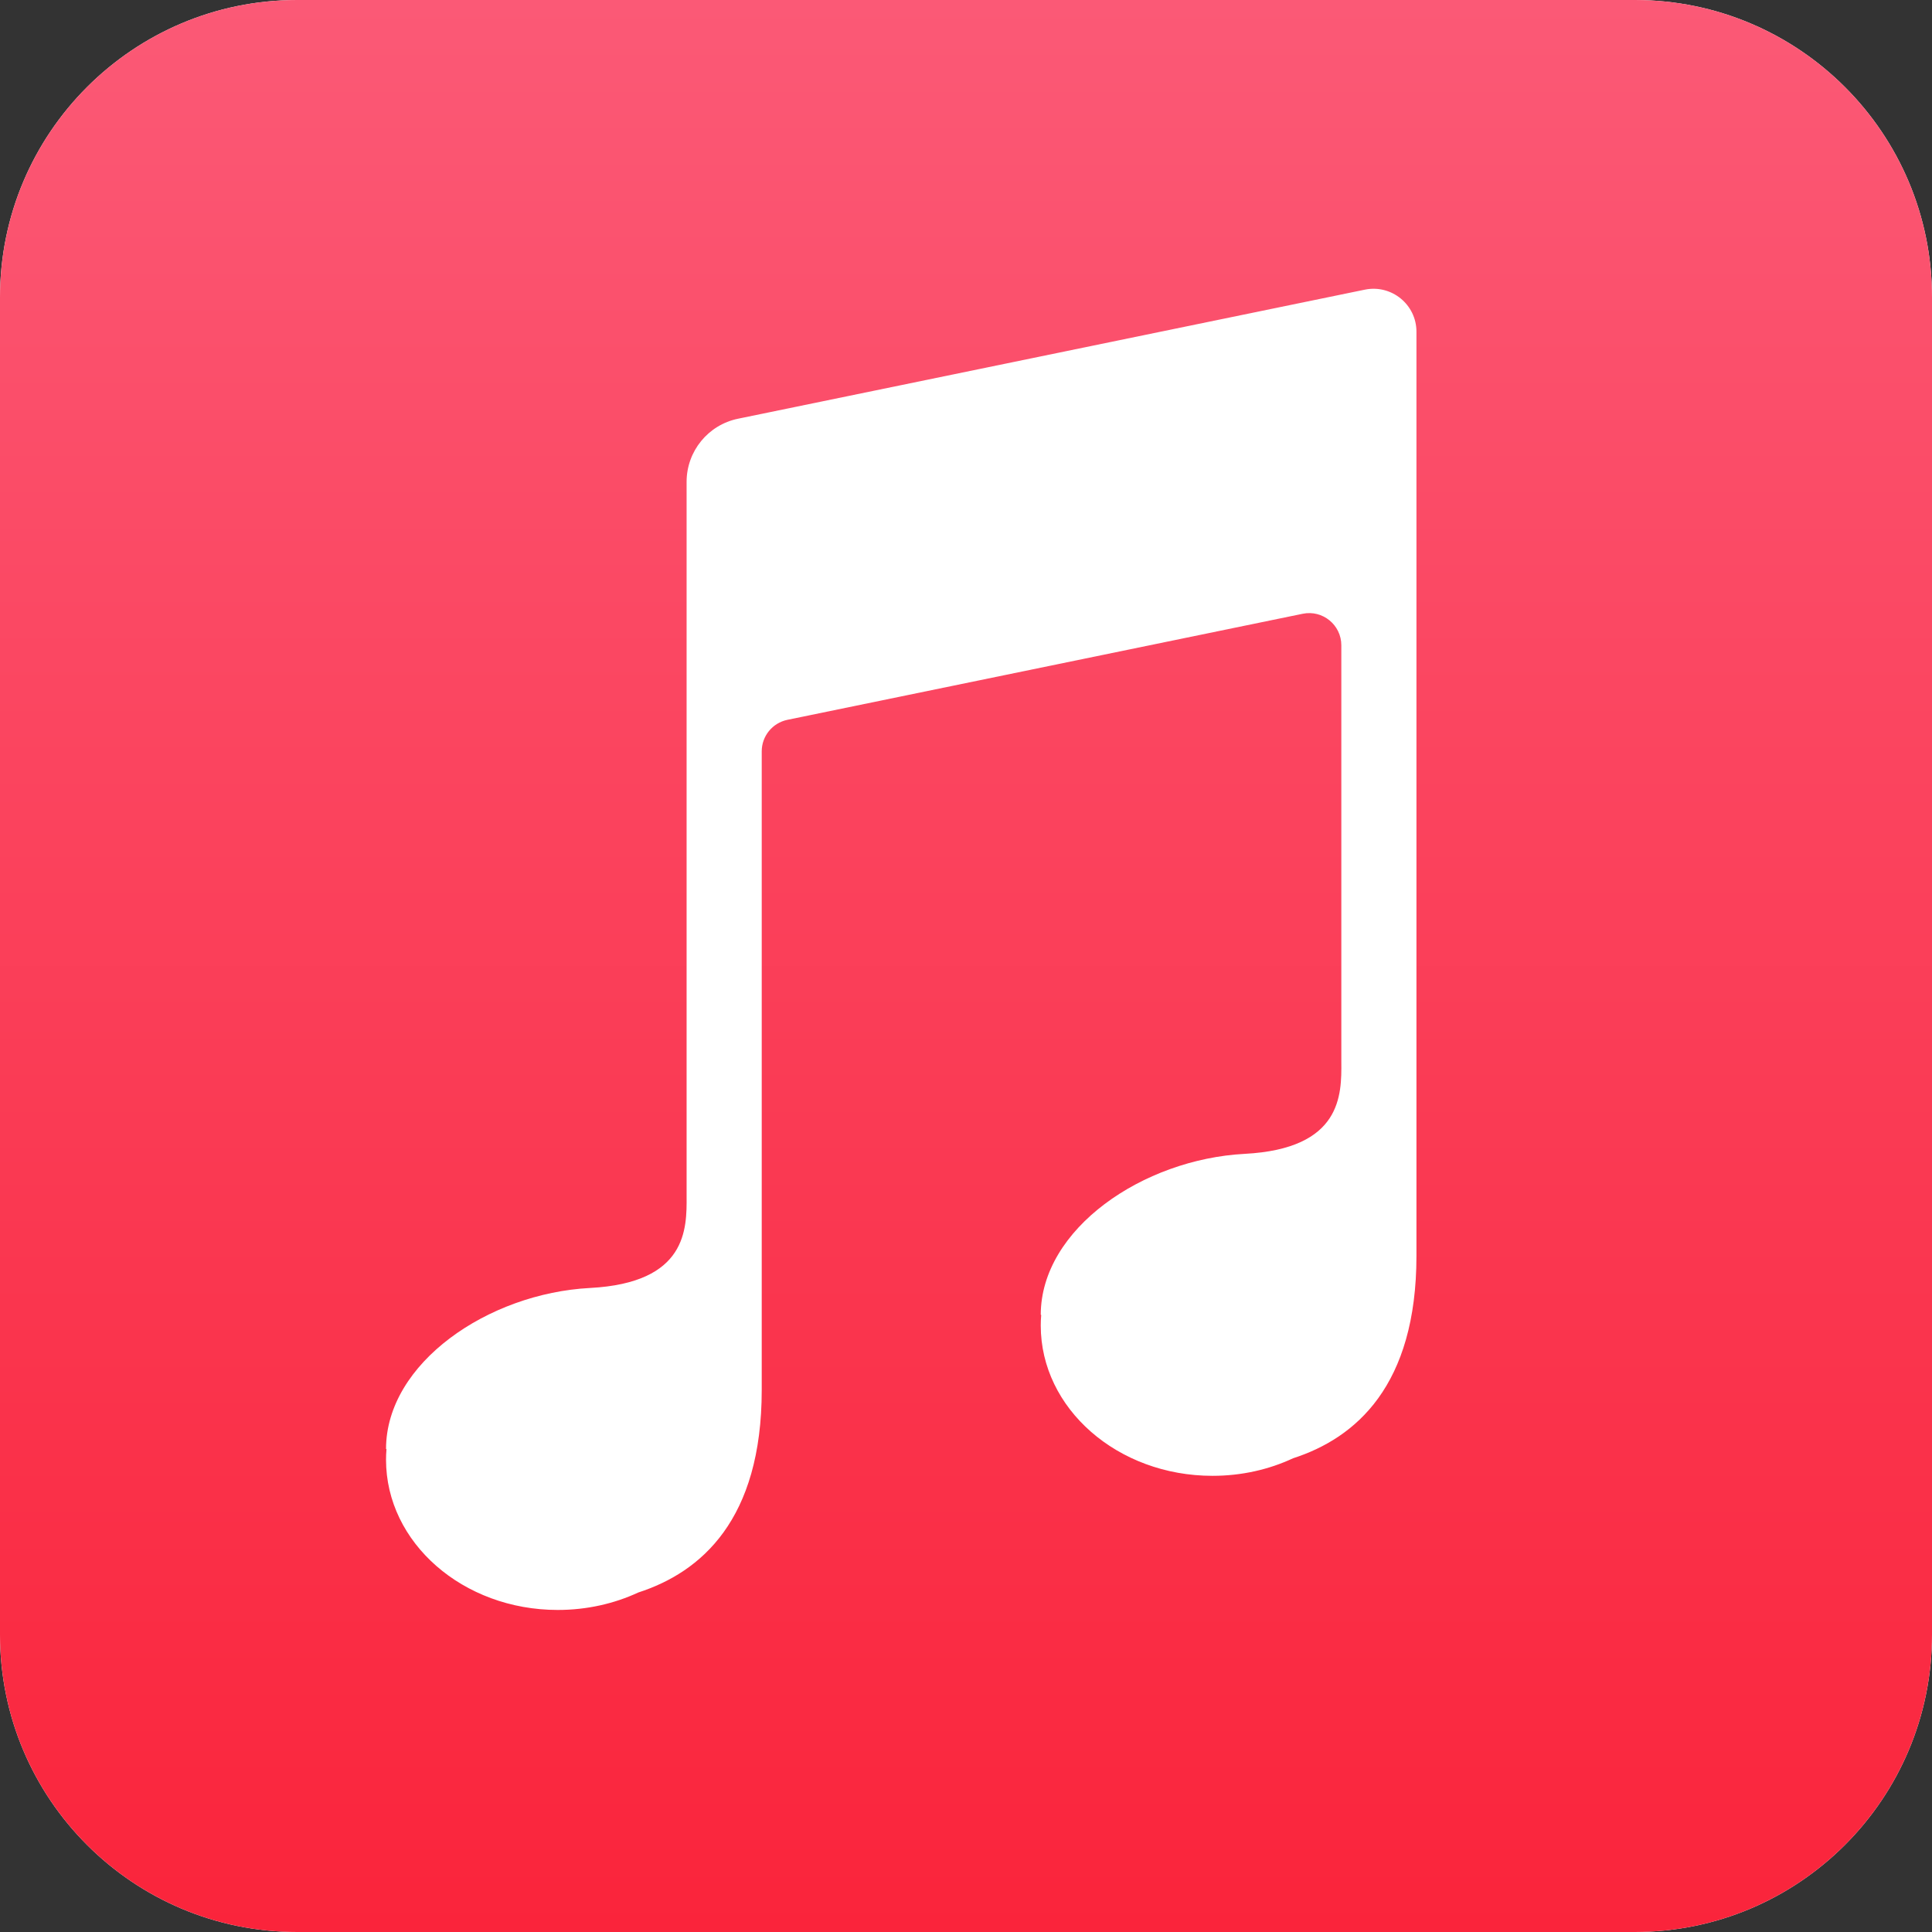 <svg width="26" height="26" viewBox="0 0 26 26" fill="none" xmlns="http://www.w3.org/2000/svg">
<rect x="0" y="0" width="26" height="26" fill="#333333" stroke="none"/>
<path d="M22 0H4C1.791 0 0 1.791 0 4V22C0 24.209 1.791 26 4 26H22C24.209 26 26 24.209 26 22V4C26 1.791 24.209 0 22 0Z" fill="white"/>
<path d="M22 0H4C1.791 0 0 1.791 0 4V22C0 24.209 1.791 26 4 26H22C24.209 26 26 24.209 26 22V4C26 1.791 24.209 0 22 0Z" fill="url(#paint0_linear_704_730)"/>
<path fill-rule="evenodd" clip-rule="evenodd" d="M9.932 5.635C9.529 5.718 9.24 6.073 9.24 6.484V9.461V9.966V16.033C9.24 16.053 9.24 16.074 9.24 16.095C9.243 16.538 9.249 17.264 7.94 17.333C6.569 17.405 5.198 18.343 5.195 19.497C5.195 19.499 5.196 19.5 5.198 19.5C5.2 19.5 5.201 19.502 5.201 19.504C5.197 19.55 5.195 19.597 5.195 19.644C5.195 20.761 6.23 21.666 7.506 21.666C7.898 21.666 8.267 21.581 8.59 21.431C9.433 21.158 10.251 20.455 10.251 18.705V10.111C10.251 9.906 10.395 9.729 10.597 9.687L17.53 8.26C17.799 8.204 18.051 8.41 18.051 8.684V14.228C18.051 14.248 18.051 14.268 18.051 14.29C18.055 14.733 18.06 15.459 16.751 15.528C15.38 15.6 14.009 16.537 14.006 17.692C14.006 17.693 14.008 17.694 14.009 17.695C14.011 17.695 14.012 17.697 14.012 17.698C14.008 17.745 14.006 17.791 14.006 17.839C14.006 18.956 15.041 19.861 16.317 19.861C16.709 19.861 17.078 19.776 17.401 19.625C18.244 19.353 19.062 18.65 19.062 16.9V7.944V7.655V4.464C19.062 4.098 18.726 3.825 18.368 3.898L9.932 5.635Z" fill="white"/>
<defs>
<linearGradient id="paint0_linear_704_730" x1="13" y1="0" x2="13" y2="26" gradientUnits="userSpaceOnUse">
<stop stop-color="#FB5976"/>
<stop offset="1" stop-color="#FA243B"/>
</linearGradient>
</defs>
</svg>
